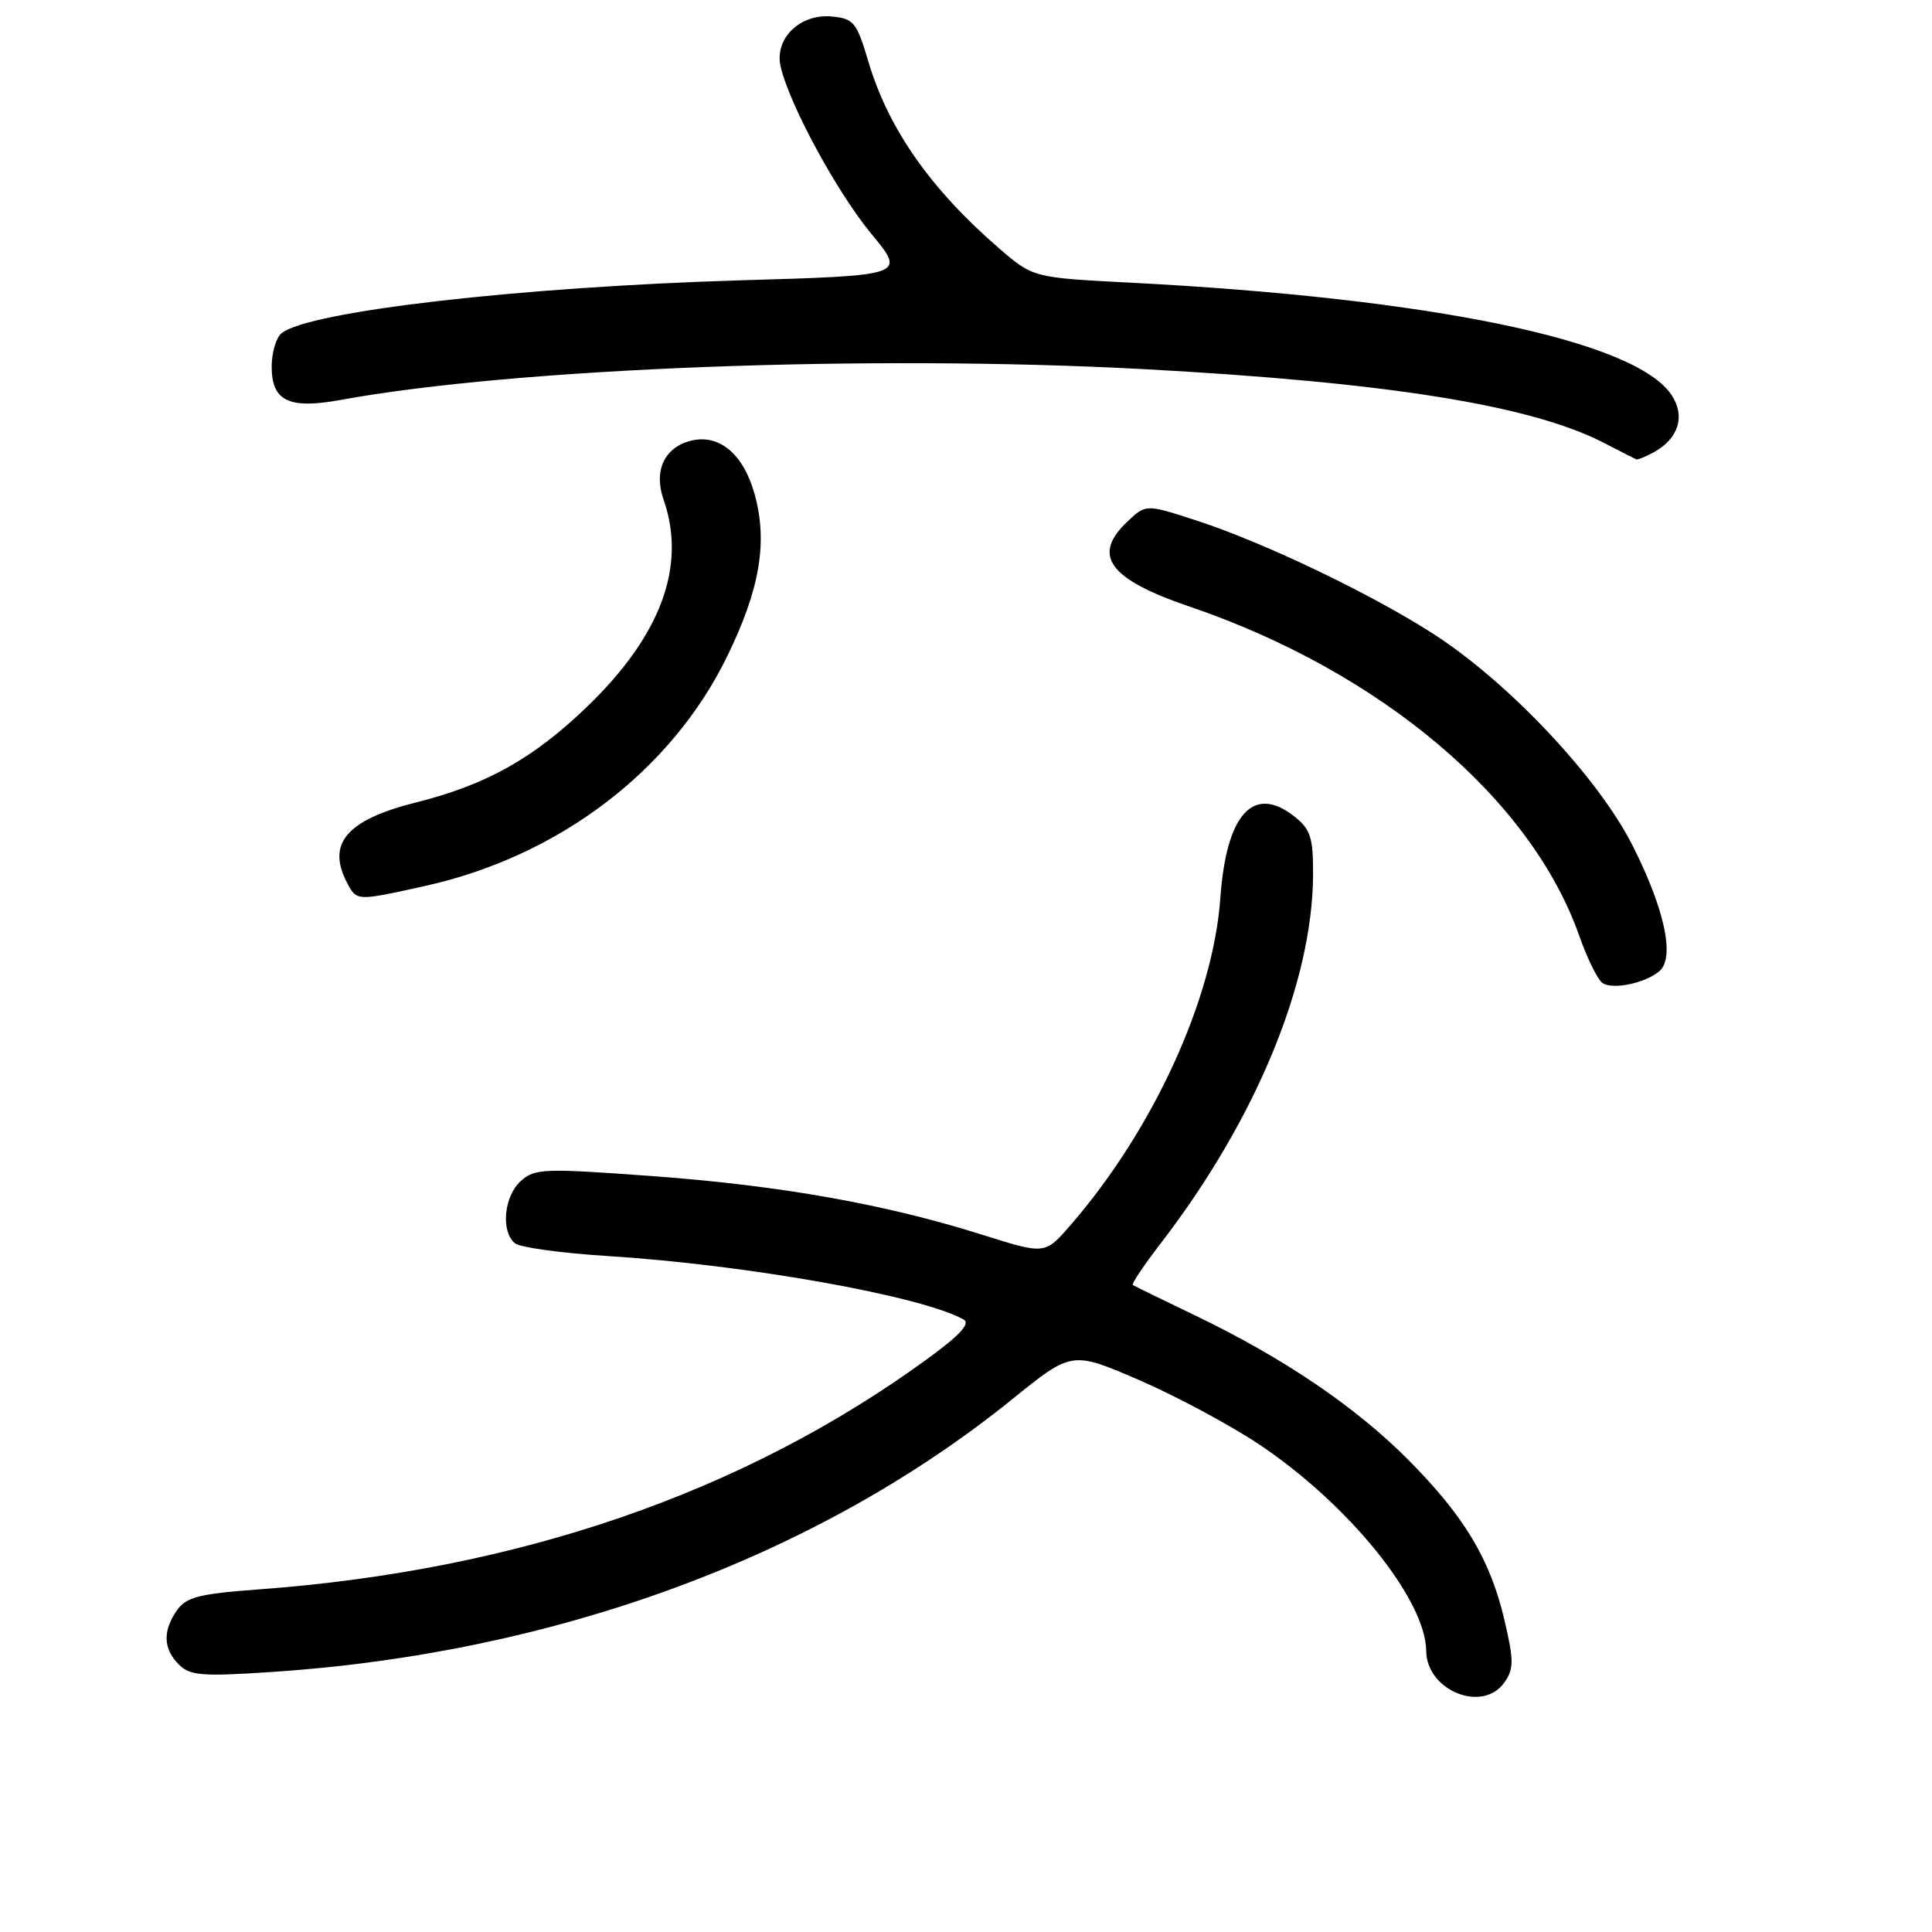 <?xml version="1.0" encoding="UTF-8" standalone="no"?>
<!DOCTYPE svg PUBLIC "-//W3C//DTD SVG 1.1//EN" "http://www.w3.org/Graphics/SVG/1.1/DTD/svg11.dtd" >
<svg xmlns="http://www.w3.org/2000/svg" xmlns:xlink="http://www.w3.org/1999/xlink" version="1.1" viewBox="0 0 256 256">
 <g >
 <path fill="currentColor"
d=" M 199.34 222.93 C 200.60 221.12 200.61 220.07 199.35 214.69 C 197.47 206.61 194.01 200.87 186.53 193.36 C 179.56 186.37 170.11 179.97 158.50 174.37 C 154.10 172.25 150.32 170.41 150.11 170.28 C 149.89 170.15 151.54 167.68 153.78 164.78 C 166.44 148.32 173.95 130.13 173.99 115.82 C 174.00 110.94 173.65 109.87 171.49 108.17 C 166.07 103.91 162.49 107.87 161.70 119.00 C 160.75 132.39 152.79 149.74 141.82 162.37 C 138.46 166.23 138.46 166.23 130.25 163.64 C 117.37 159.57 103.45 157.09 86.56 155.85 C 72.03 154.78 70.85 154.82 68.99 156.51 C 66.76 158.53 66.34 163.23 68.25 164.75 C 68.94 165.30 74.45 166.05 80.50 166.43 C 98.87 167.58 122.11 171.72 127.68 174.84 C 128.63 175.37 127.19 176.93 122.76 180.15 C 98.42 197.84 68.63 208.09 34.20 210.61 C 26.38 211.19 24.68 211.62 23.45 213.37 C 21.54 216.11 21.62 218.47 23.69 220.55 C 25.17 222.03 26.76 222.16 35.94 221.55 C 73.53 219.08 108.22 206.31 134.07 185.45 C 142.02 179.02 142.02 179.02 150.86 182.83 C 155.72 184.93 162.87 188.75 166.75 191.33 C 178.63 199.23 188.91 211.91 188.98 218.75 C 189.03 224.03 196.47 227.03 199.34 222.93 Z  M 219.85 128.71 C 221.97 126.95 220.62 120.55 216.33 112.05 C 211.80 103.07 199.98 90.49 190.00 84.04 C 181.85 78.77 167.60 71.93 158.68 69.02 C 151.85 66.79 151.85 66.79 149.43 69.07 C 144.62 73.58 146.89 76.72 157.58 80.36 C 182.93 88.99 202.87 105.82 209.25 123.98 C 210.32 127.01 211.71 129.84 212.35 130.26 C 213.72 131.17 217.94 130.29 219.85 128.71 Z  M 56.30 117.40 C 74.03 113.47 88.93 102.16 96.34 87.00 C 100.70 78.09 101.76 71.79 99.98 65.44 C 98.50 60.14 95.28 57.46 91.54 58.40 C 88.02 59.29 86.59 62.38 87.93 66.22 C 91.00 75.03 87.57 84.26 77.70 93.73 C 70.62 100.53 64.39 104.01 55.11 106.33 C 45.88 108.65 43.22 111.80 46.04 117.07 C 47.29 119.40 47.29 119.40 56.30 117.40 Z  M 219.04 59.98 C 222.39 58.18 223.36 55.20 221.51 52.37 C 216.76 45.12 189.79 39.52 149.69 37.45 C 136.88 36.79 136.88 36.79 132.31 32.84 C 123.29 25.03 117.69 17.02 115.07 8.18 C 113.53 2.97 113.13 2.47 110.26 2.19 C 106.00 1.77 102.58 5.11 103.44 8.84 C 104.61 13.88 110.92 25.51 115.47 31.00 C 120.02 36.50 120.02 36.50 98.26 37.14 C 68.93 38.01 40.81 41.25 37.29 44.17 C 36.58 44.76 36.00 46.75 36.00 48.59 C 36.00 53.15 38.28 54.25 45.15 52.99 C 68.31 48.76 115.14 46.96 151.50 48.91 C 183.93 50.66 202.95 53.71 212.60 58.72 C 214.75 59.83 216.64 60.80 216.82 60.87 C 216.99 60.94 217.99 60.54 219.04 59.98 Z "/>
</g>
</svg>